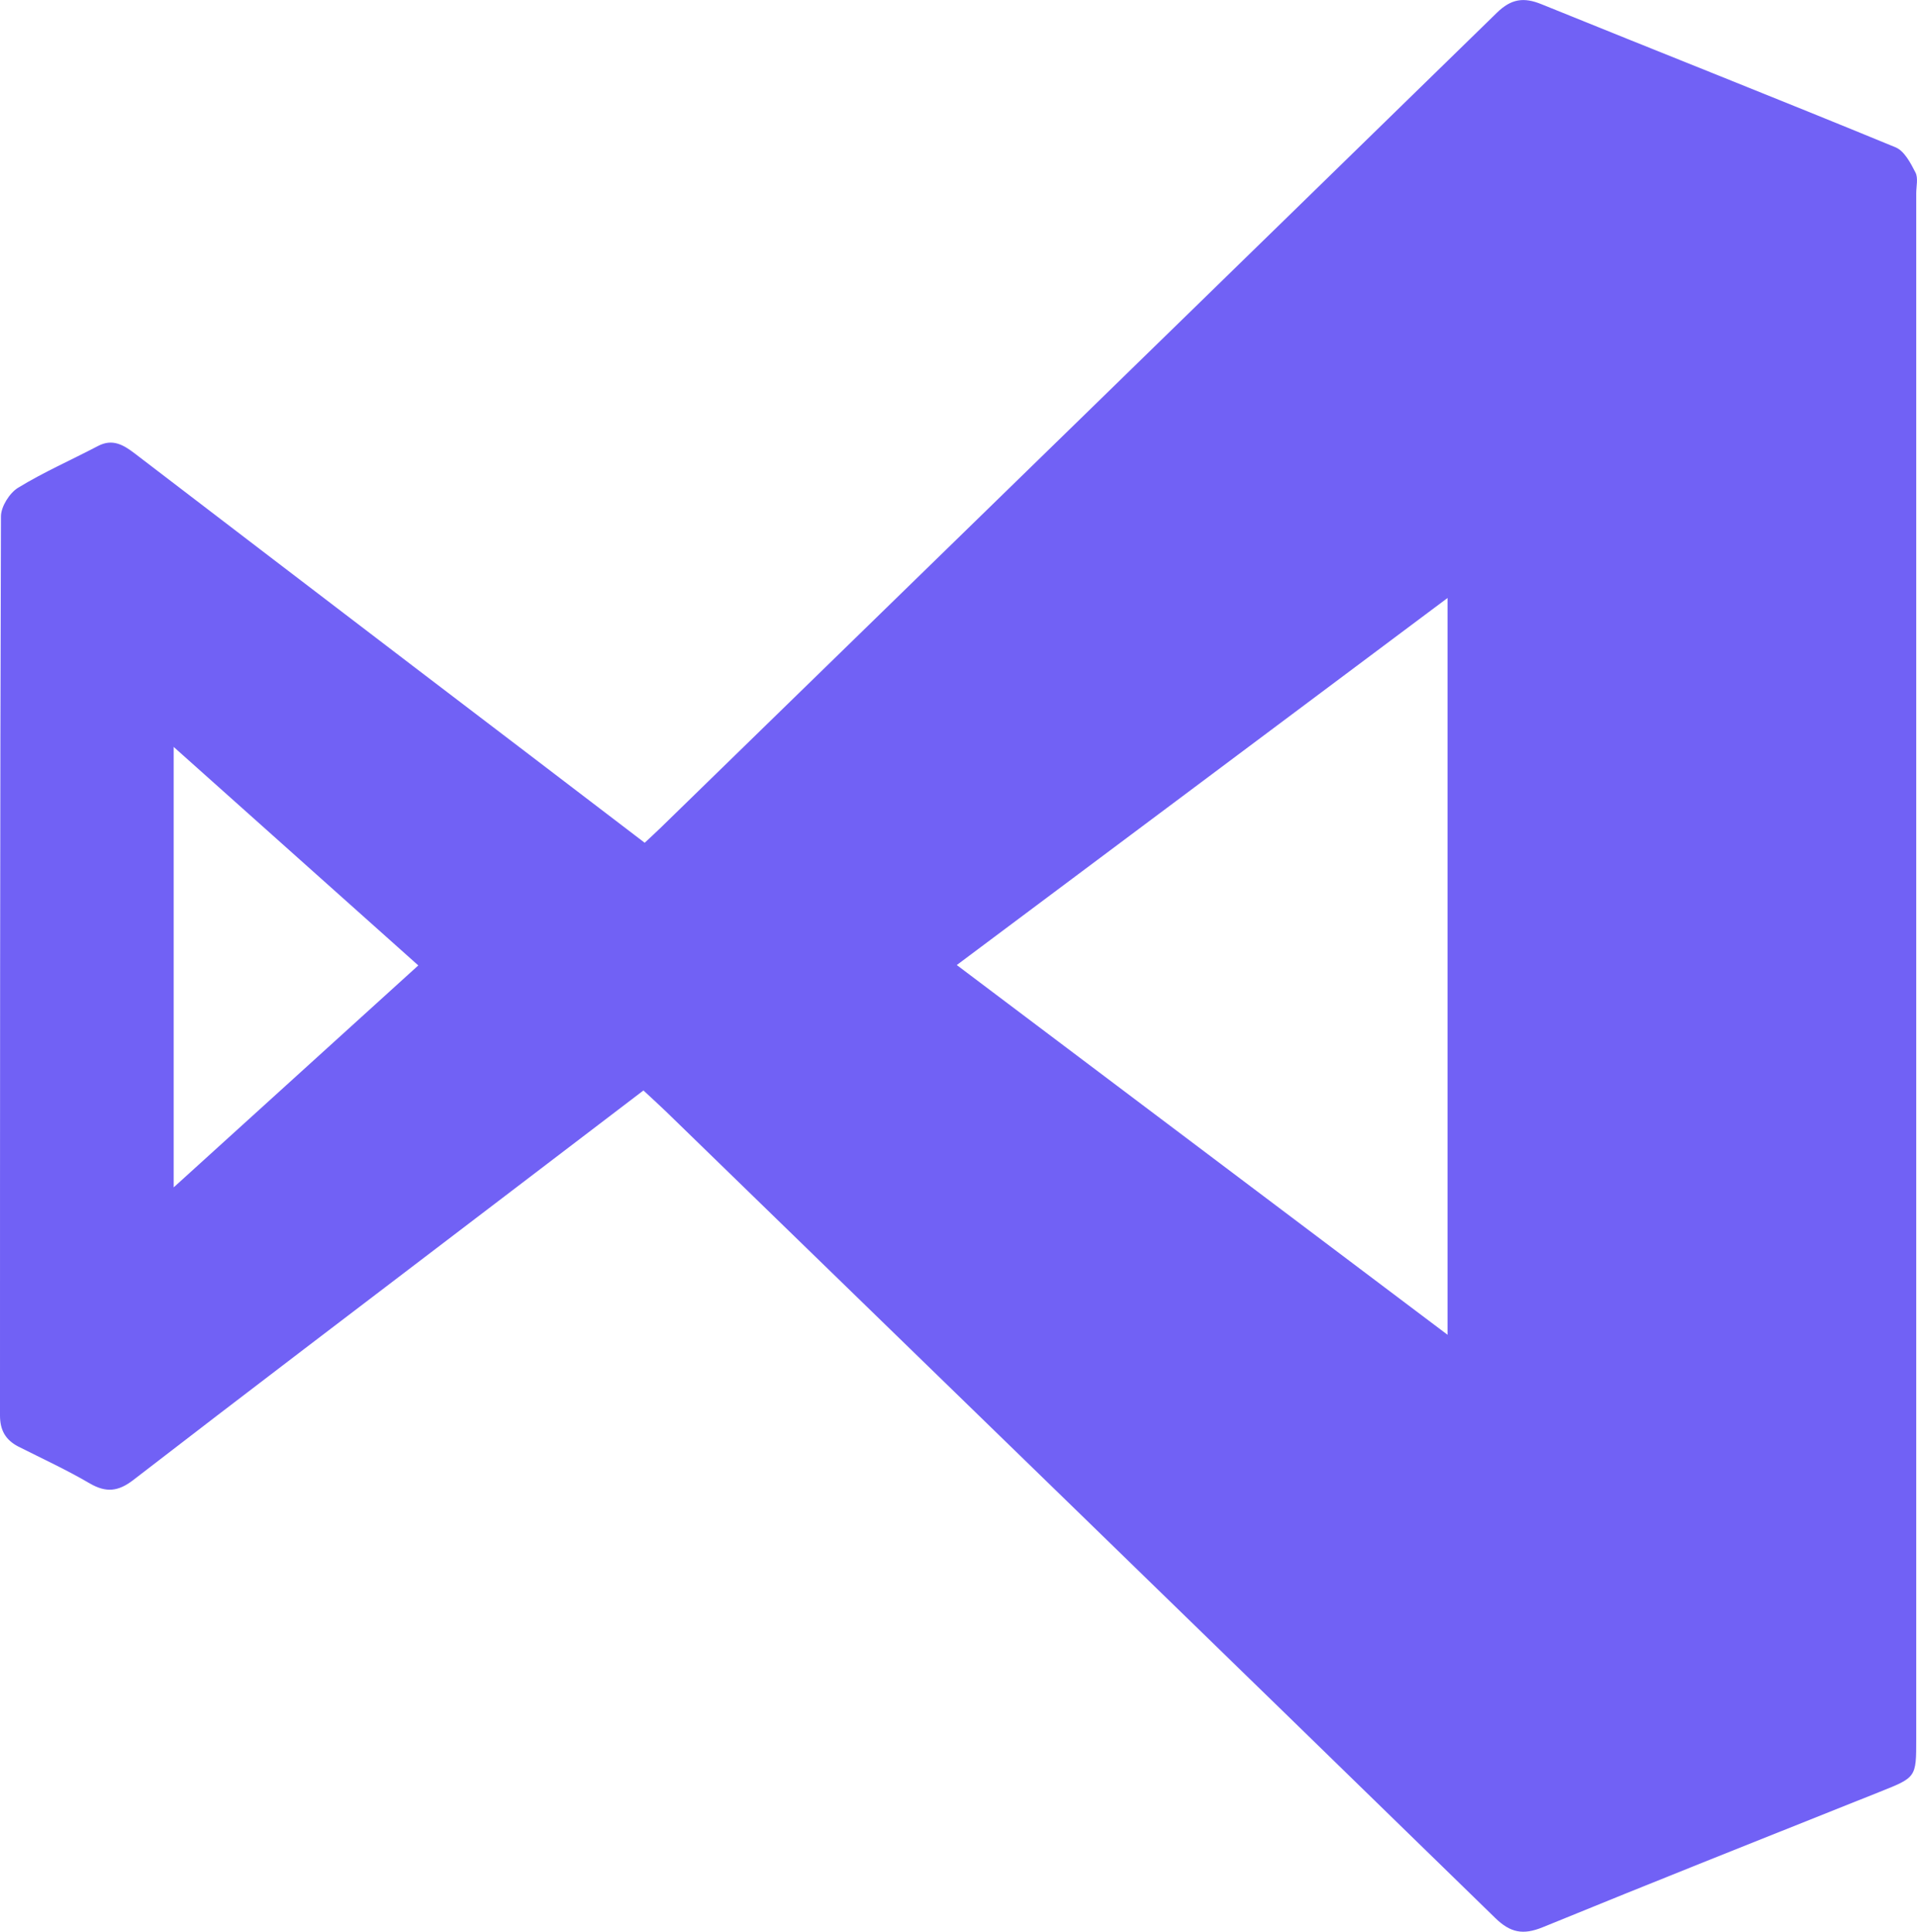 <?xml version="1.0" encoding="UTF-8"?><svg id="a" xmlns="http://www.w3.org/2000/svg" viewBox="0 0 100 100.79"><defs><style>.b{fill:#7161f5;fill-rule:evenodd;}</style></defs><path class="b" d="M33.57,56.89c-3.02,2.3-5.97,4.55-8.92,6.8-5.9,4.5-11.82,8.99-17.7,13.53-.78,.6-1.41,.67-2.26,.18-1.21-.71-2.49-1.3-3.74-1.93C.28,75.12,0,74.61,0,73.85c0-15.64,0-31.27,.05-46.91,0-.51,.45-1.22,.89-1.49,1.34-.82,2.78-1.45,4.17-2.18,.76-.4,1.33-.06,1.92,.39,4.86,3.72,9.73,7.44,14.59,11.15,3.99,3.04,7.98,6.08,12.01,9.16,.29-.27,.56-.52,.82-.77C49,29.02,63.55,14.85,78.09,.66c.74-.72,1.39-.82,2.32-.44,6.16,2.5,12.34,4.94,18.48,7.47,.45,.19,.78,.82,1.03,1.31,.15,.29,.04,.72,.04,1.09,0,26.88,0,53.77,0,80.65,0,2,0,1.99-1.91,2.75-5.86,2.34-11.73,4.67-17.57,7.06-1.03,.42-1.69,.29-2.48-.48-14.4-14.04-28.83-28.05-43.25-42.07-.36-.35-.73-.68-1.19-1.11Zm41.94,12.76V31.2c-8.6,6.43-17.06,12.77-25.6,19.15,8.56,6.45,17.02,12.82,25.6,19.29ZM21.82,50.37c-4.3-3.84-8.49-7.58-12.76-11.4v22.98c4.32-3.92,8.49-7.71,12.76-11.58Z"/></svg>